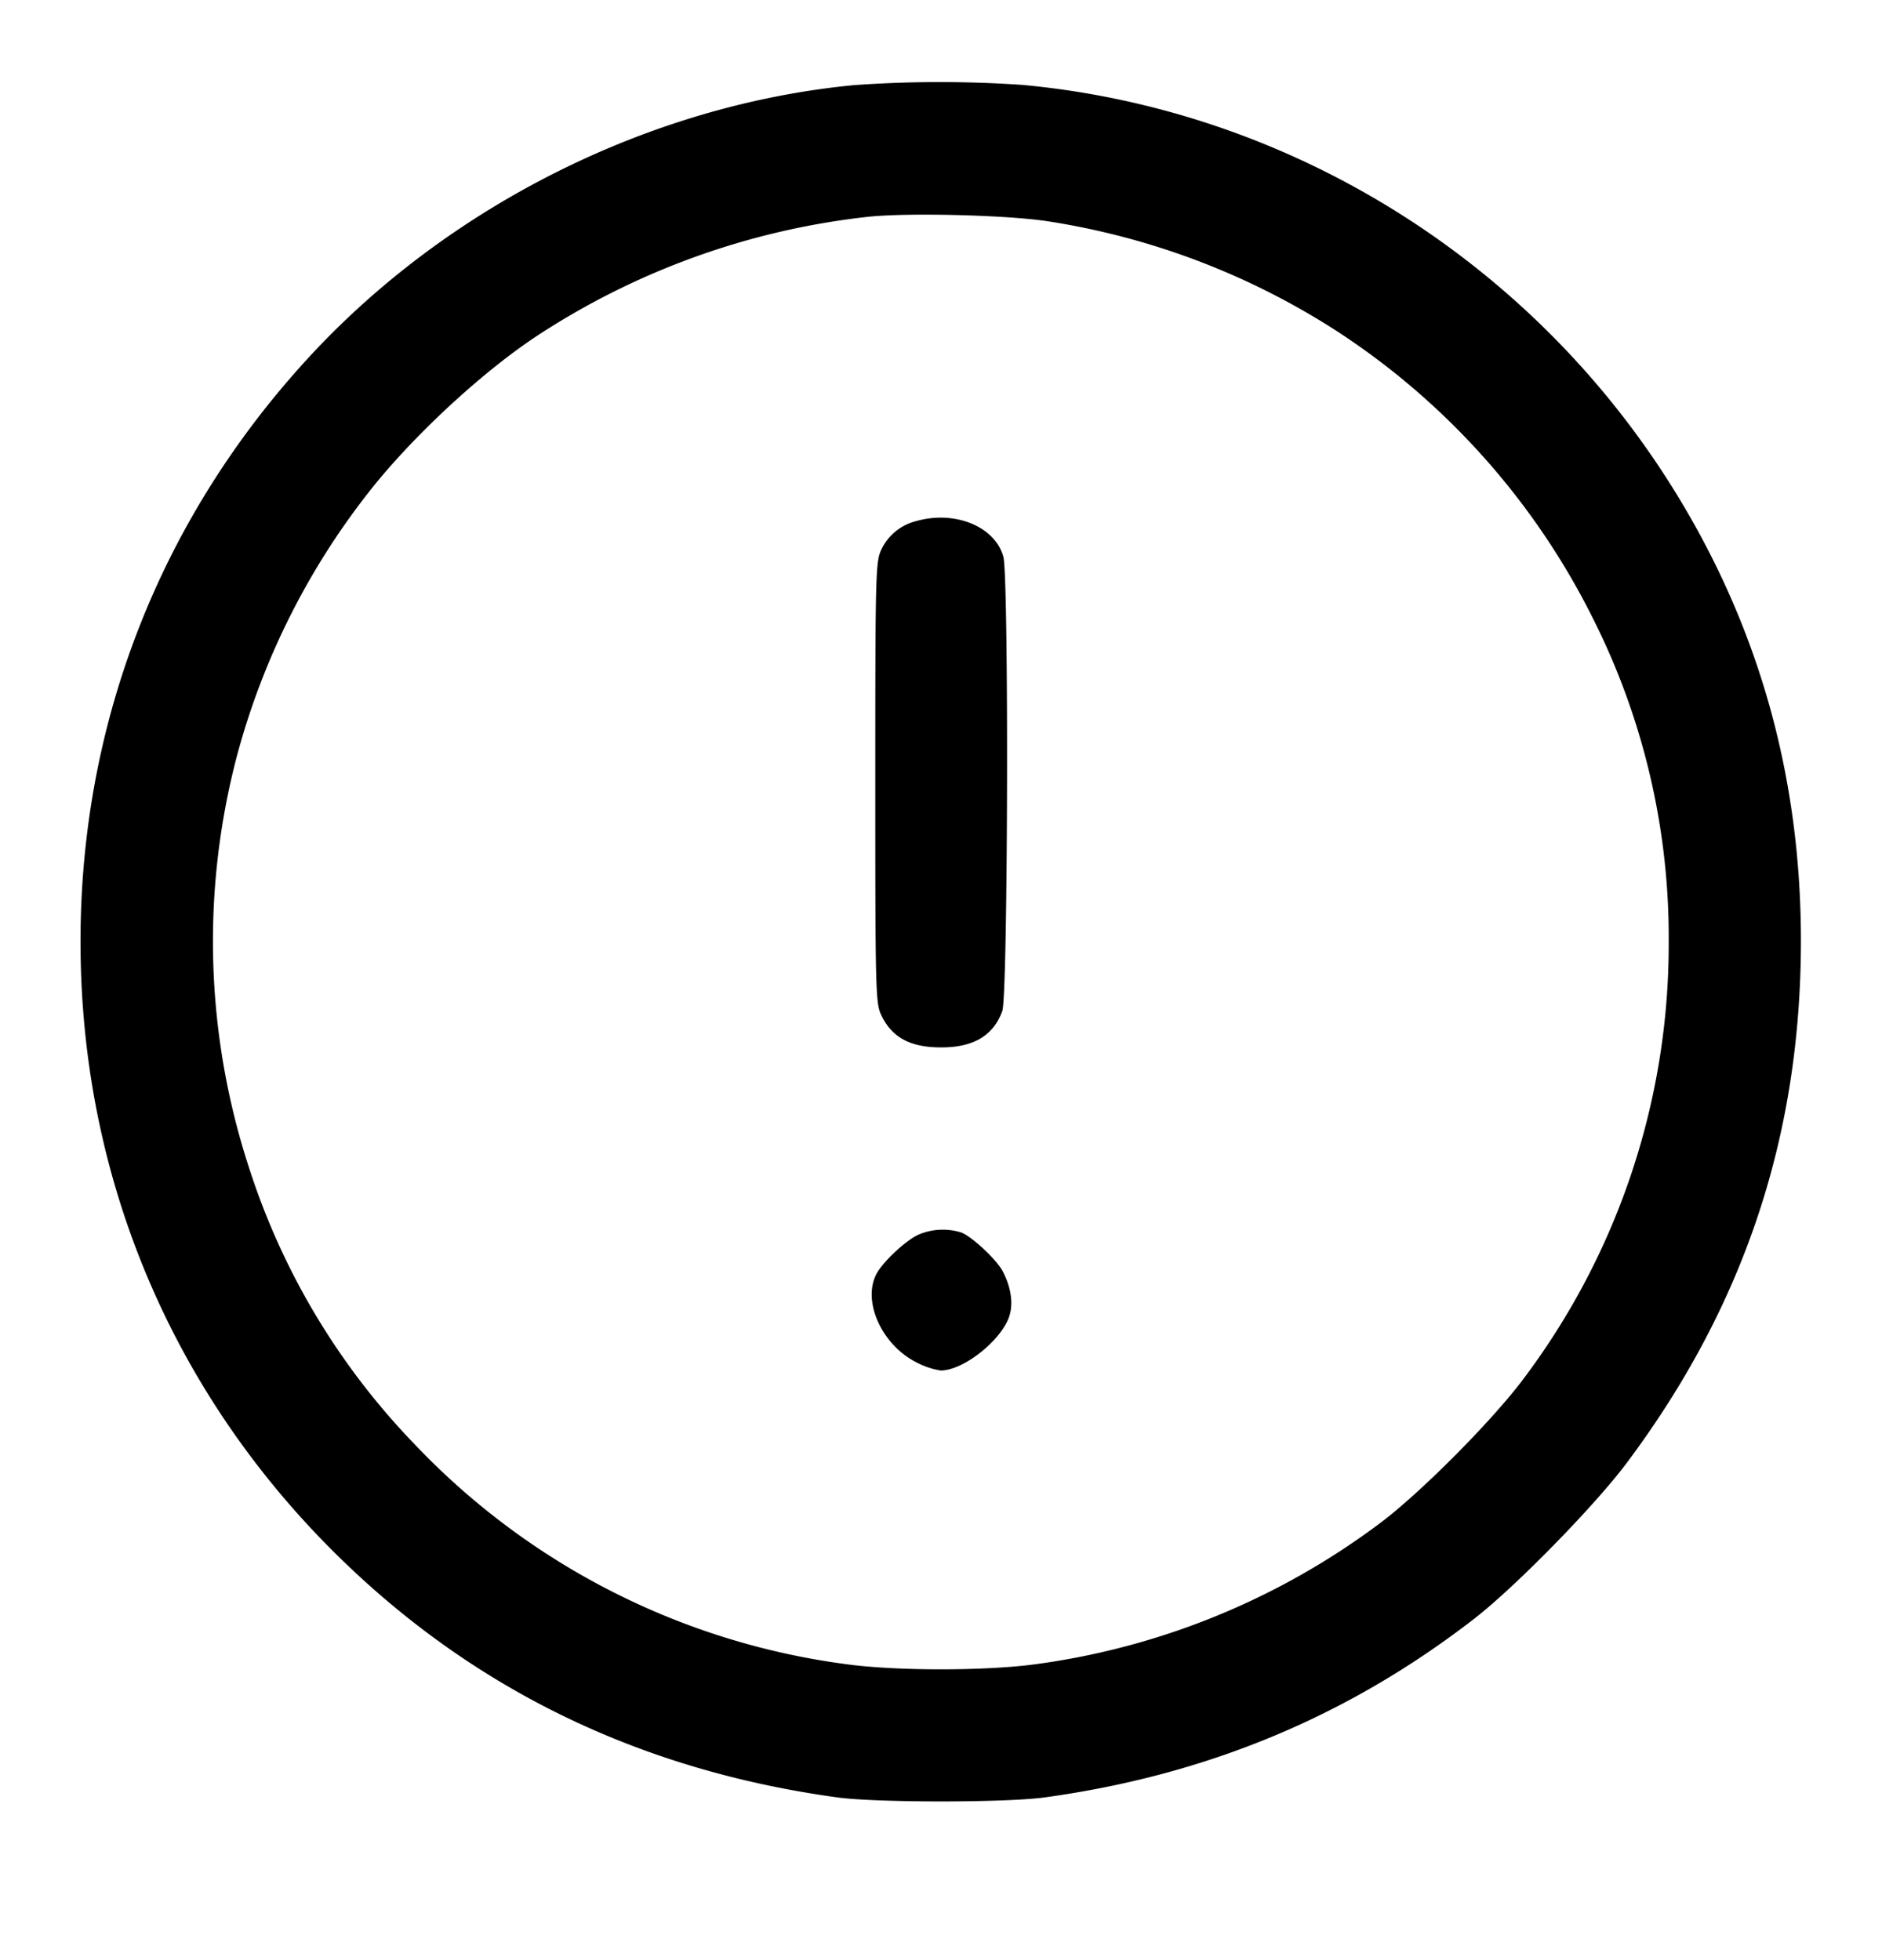 <svg width="24" height="25" fill="none" xmlns="http://www.w3.org/2000/svg"><path d="M10.9 1.085c-2.597.246-5.178 1.534-6.964 3.475C1.9 6.772.884 9.603 1.043 12.62c.147 2.79 1.319 5.349 3.344 7.301 1.727 1.665 3.823 2.665 6.293 3.004.499.068 2.141.068 2.64 0 2.067-.284 3.866-1.031 5.476-2.276.523-.404 1.536-1.439 1.948-1.989 1.496-2 2.221-4.173 2.222-6.66 0-2.06-.519-3.94-1.561-5.657-1.809-2.981-4.927-4.941-8.365-5.26a15.438 15.438 0 0 0-2.14.002m2.46 1.737a9.452 9.452 0 0 1 3.7 1.409A9.342 9.342 0 0 1 20.32 7.9a9.038 9.038 0 0 1 .96 4.112 9.219 9.219 0 0 1-1.855 5.578c-.396.53-1.315 1.455-1.828 1.838a9.407 9.407 0 0 1-4.377 1.796c-.64.089-1.798.09-2.44 0a9.257 9.257 0 0 1-5.493-2.804 9.057 9.057 0 0 1-2.112-3.529 9.29 9.29 0 0 1-.152-5.255A9.358 9.358 0 0 1 4.78 6.18c.559-.686 1.403-1.46 2.08-1.904a9.612 9.612 0 0 1 4.22-1.512c.517-.053 1.767-.021 2.28.058m-1.679 3.825a.671.671 0 0 0-.445.369c-.07.155-.074.319-.074 2.964 0 2.632.004 2.81.073 2.96.134.291.373.421.774.419.409-.001.662-.154.773-.466.072-.201.084-5.539.013-5.793-.107-.386-.62-.595-1.114-.453m.039 9.097c-.162.069-.46.347-.543.504-.184.35.069.908.512 1.129a.969.969 0 0 0 .309.103c.299-.002.798-.407.88-.716.043-.158.01-.355-.089-.546-.077-.15-.393-.446-.532-.499a.792.792 0 0 0-.537.025" fill-rule="evenodd" fill="#000"/></svg>